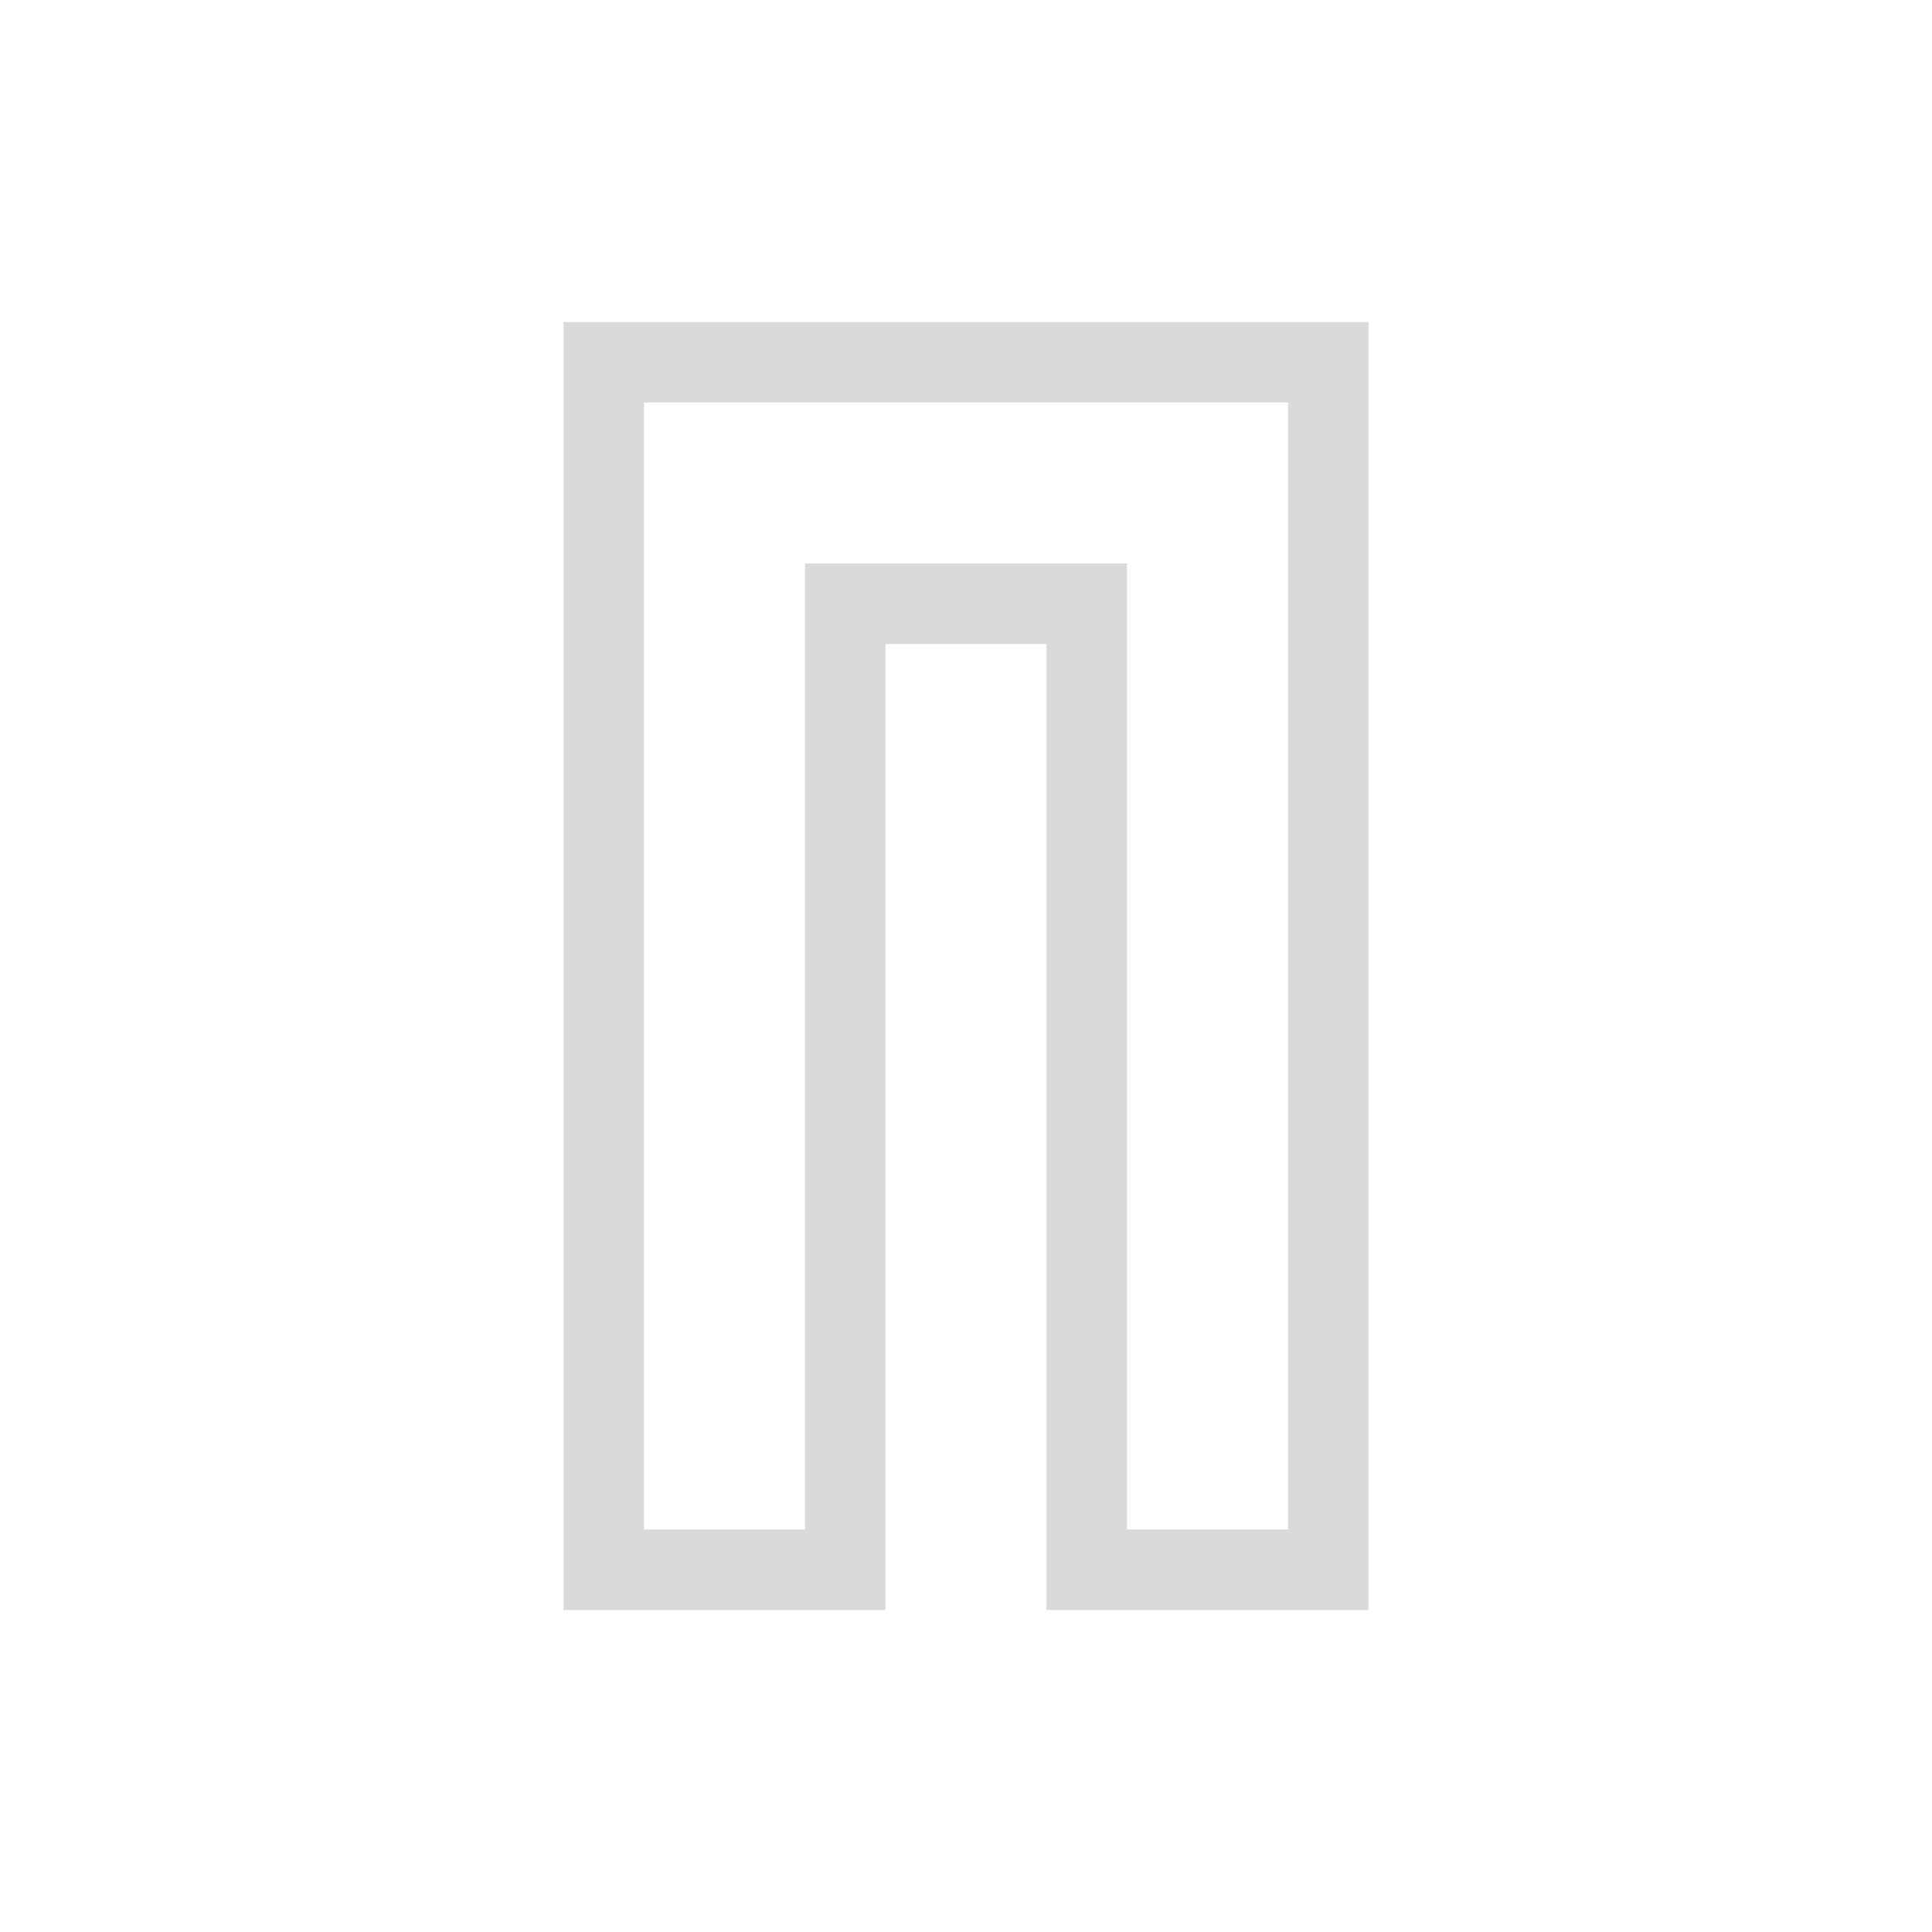 <svg xmlns="http://www.w3.org/2000/svg" viewBox="0 0 24 24">
  <defs id="defs3051">
    <style type="text/css" id="current-color-scheme">
      .ColorScheme-Text {
        color:#dadada;
      }
      </style>
  </defs>
 <path style="fill:currentColor;fill-opacity:1;stroke:none" 
     d="M 7 4 L 7 5 L 7 20 L 8 20 L 11 20 L 11 19 L 11 8 L 13 8 L 13 20 L 14 20 L 16 20 L 17 20 L 17 7 L 17 4 L 11 4 L 8 4 L 7 4 z M 8 5 L 11 5 L 16 5 L 16 8 L 16 19 L 14 19 L 14 7 L 11 7 L 10 7 L 10 8 L 10 19 L 8 19 L 8 5 z "
     class="ColorScheme-Text"
     />
</svg>
